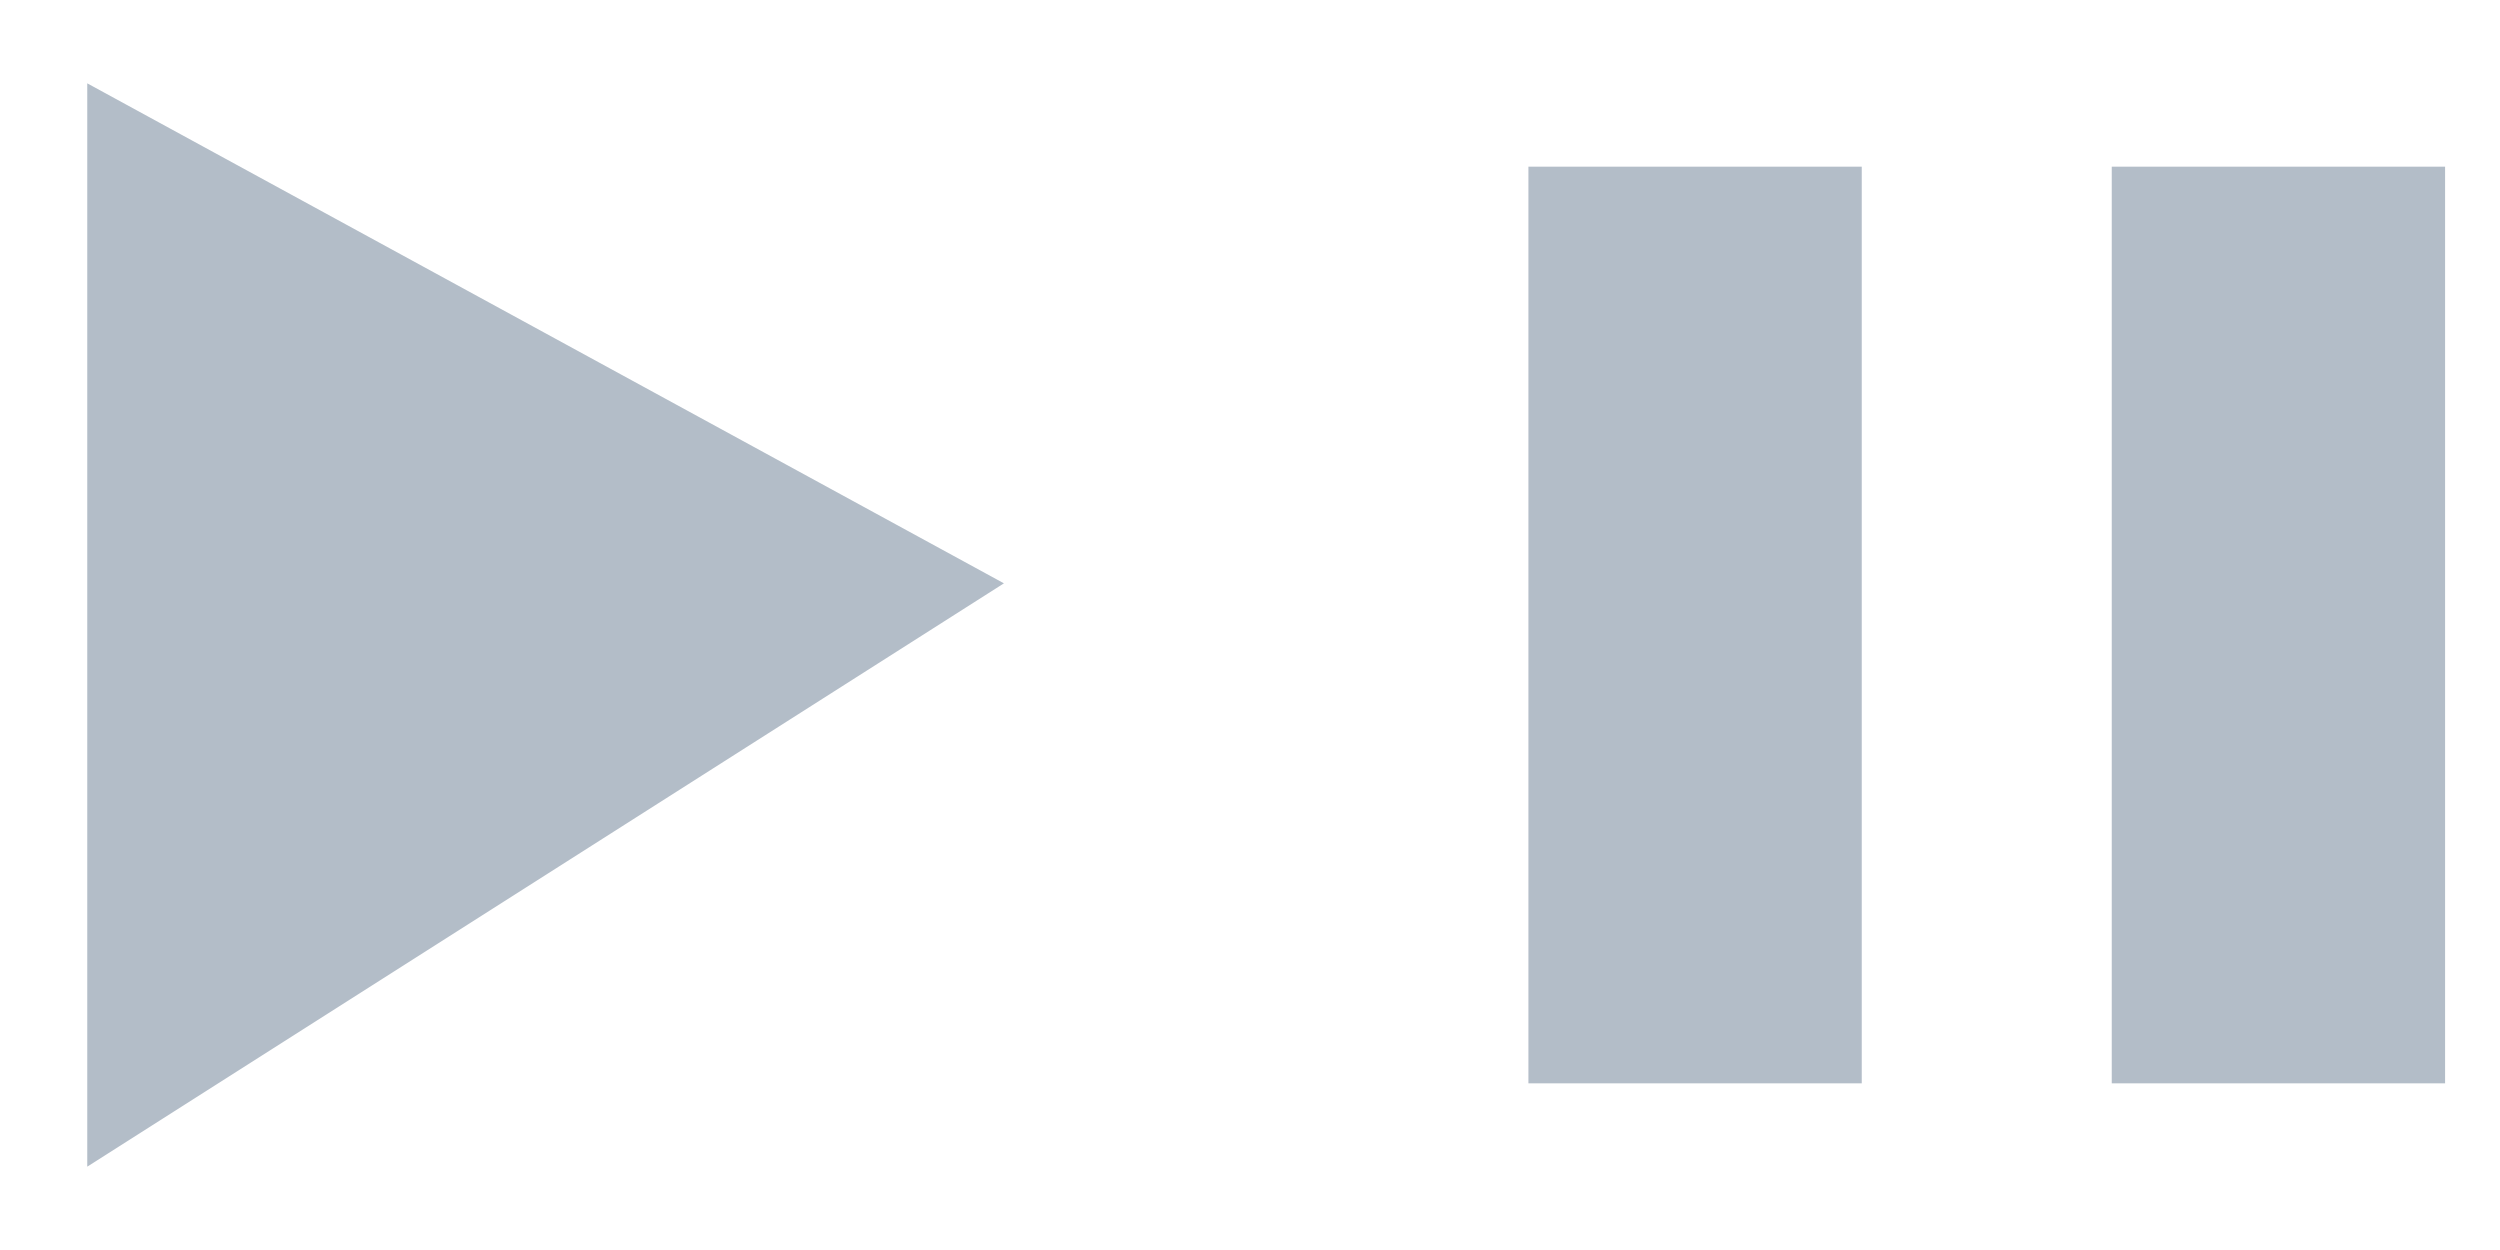 <?xml version="1.0" standalone="no"?><!DOCTYPE svg PUBLIC "-//W3C//DTD SVG 1.1//EN" "http://www.w3.org/Graphics/SVG/1.1/DTD/svg11.dtd"><svg width="100%" height="100%" viewBox="0 0 30 15" version="1.1" xmlns="http://www.w3.org/2000/svg" xmlns:xlink="http://www.w3.org/1999/xlink" xml:space="preserve" style="fill-rule:evenodd;clip-rule:evenodd;stroke-linejoin:round;stroke-miterlimit:1.414;"><path d="M1.047,1l0,13l11,-7l-11,-6Z" style="fill:#b3bdc8;fill-rule:nonzero;"/><rect x="18.341" y="2" width="4" height="11" style="fill:#b3bdc8;"/><rect x="25.341" y="2" width="4" height="11" style="fill:#b3bdc8;"/></svg>